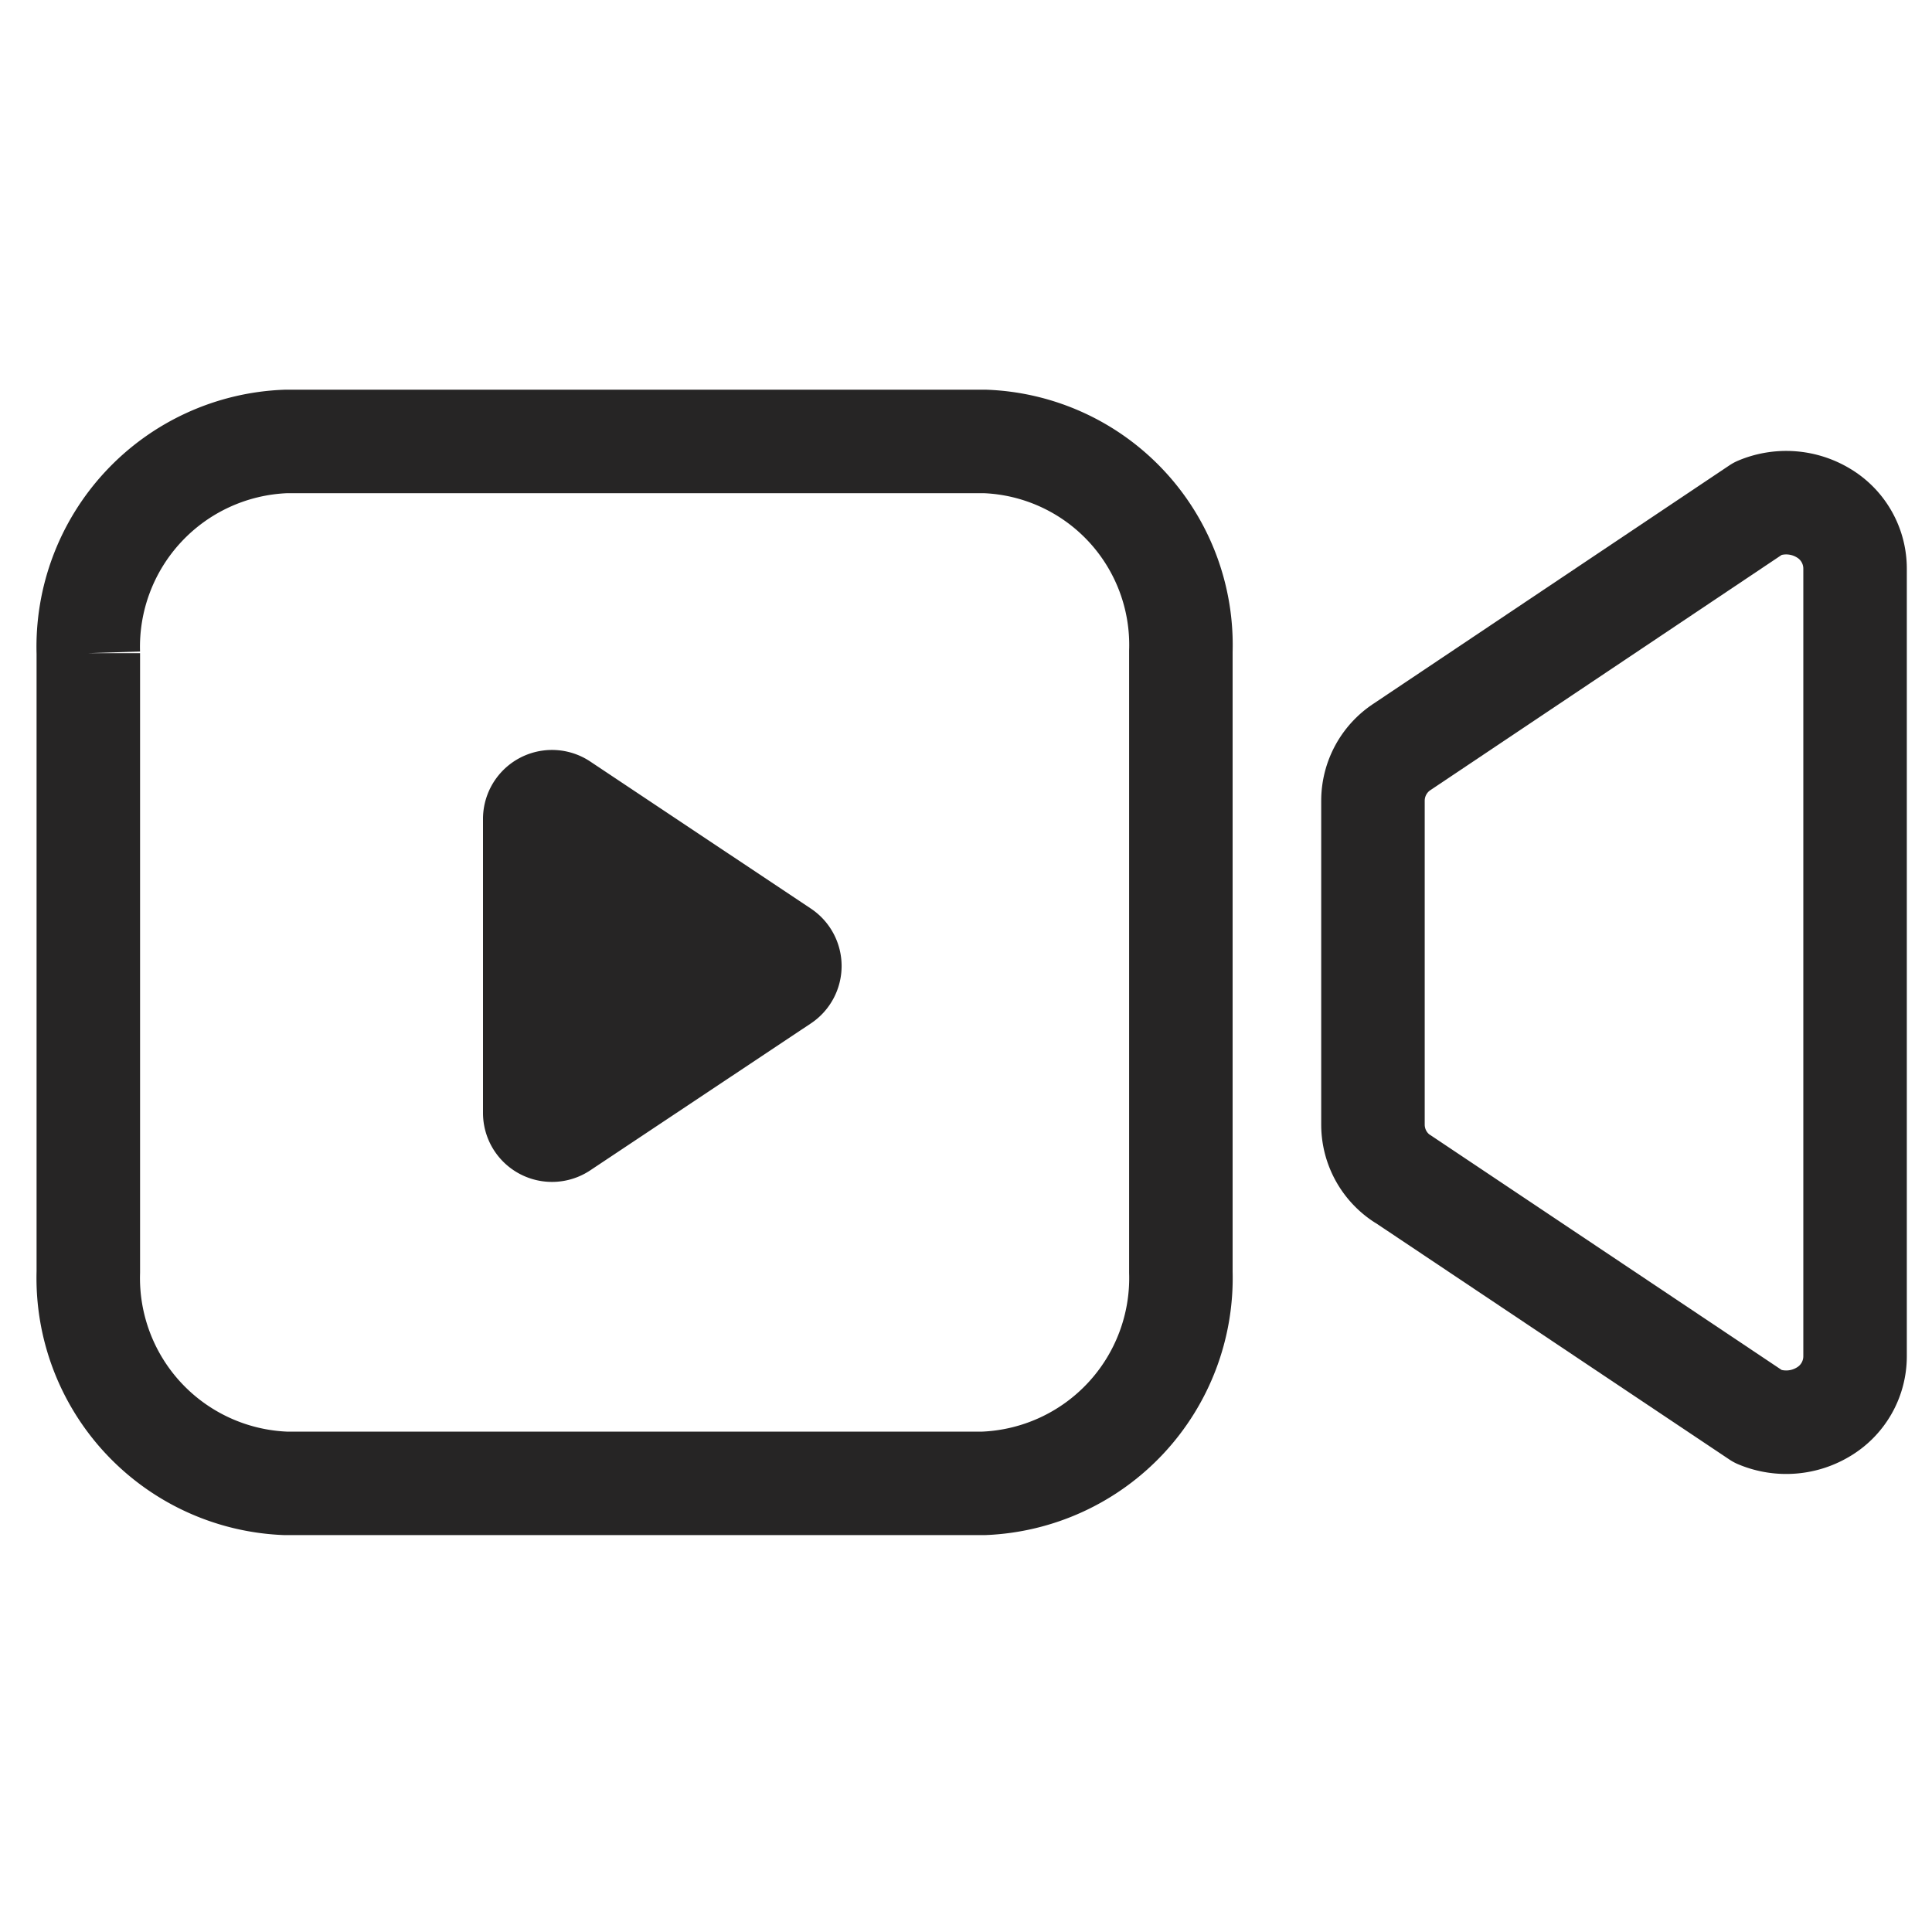 <svg xmlns="http://www.w3.org/2000/svg" width="28" height="28" viewBox="0 0 28 28">
    <g data-name="그룹 10411">
        <path data-name="사각형 1112" style="fill:none" d="M0 0h28v28H0z"/>
        <path data-name="패스 49" d="m26.3 19.887 5.161 3.451a1.044 1.044 0 0 0 .949-.071.937.937 0 0 0 .454-.8V11.046a.937.937 0 0 0-.454-.8 1.044 1.044 0 0 0-.949-.071L26.3 13.631a.935.935 0 0 0-.423.776v4.706a.935.935 0 0 0 .423.776z" transform="translate(-5.979 -2.808)" style="stroke-linecap:round;stroke-linejoin:round;stroke:#262525;stroke-width:1.5px;fill:none"/>
        <path data-name="패스 50" d="M15.225 24.1H5.109a2.978 2.978 0 0 1-2.859-3.063v-8.969A2.978 2.978 0 0 1 5.109 9h10.142a2.951 2.951 0 0 1 2.833 3.04v9a2.978 2.978 0 0 1-2.859 3.06z" transform="translate(-.97 -2.602)" style="stroke-miterlimit:10;stroke:#262525;stroke-width:1.5px;fill:none"/>
        <path data-name="다각형 3" d="M3.168 1.248a1 1 0 0 1 1.664 0l2.131 3.2A1 1 0 0 1 6.131 6H1.869a1 1 0 0 1-.832-1.555z" transform="rotate(90 1.5 11.5)" style="fill:#262525"/>
    </g>
</svg>
